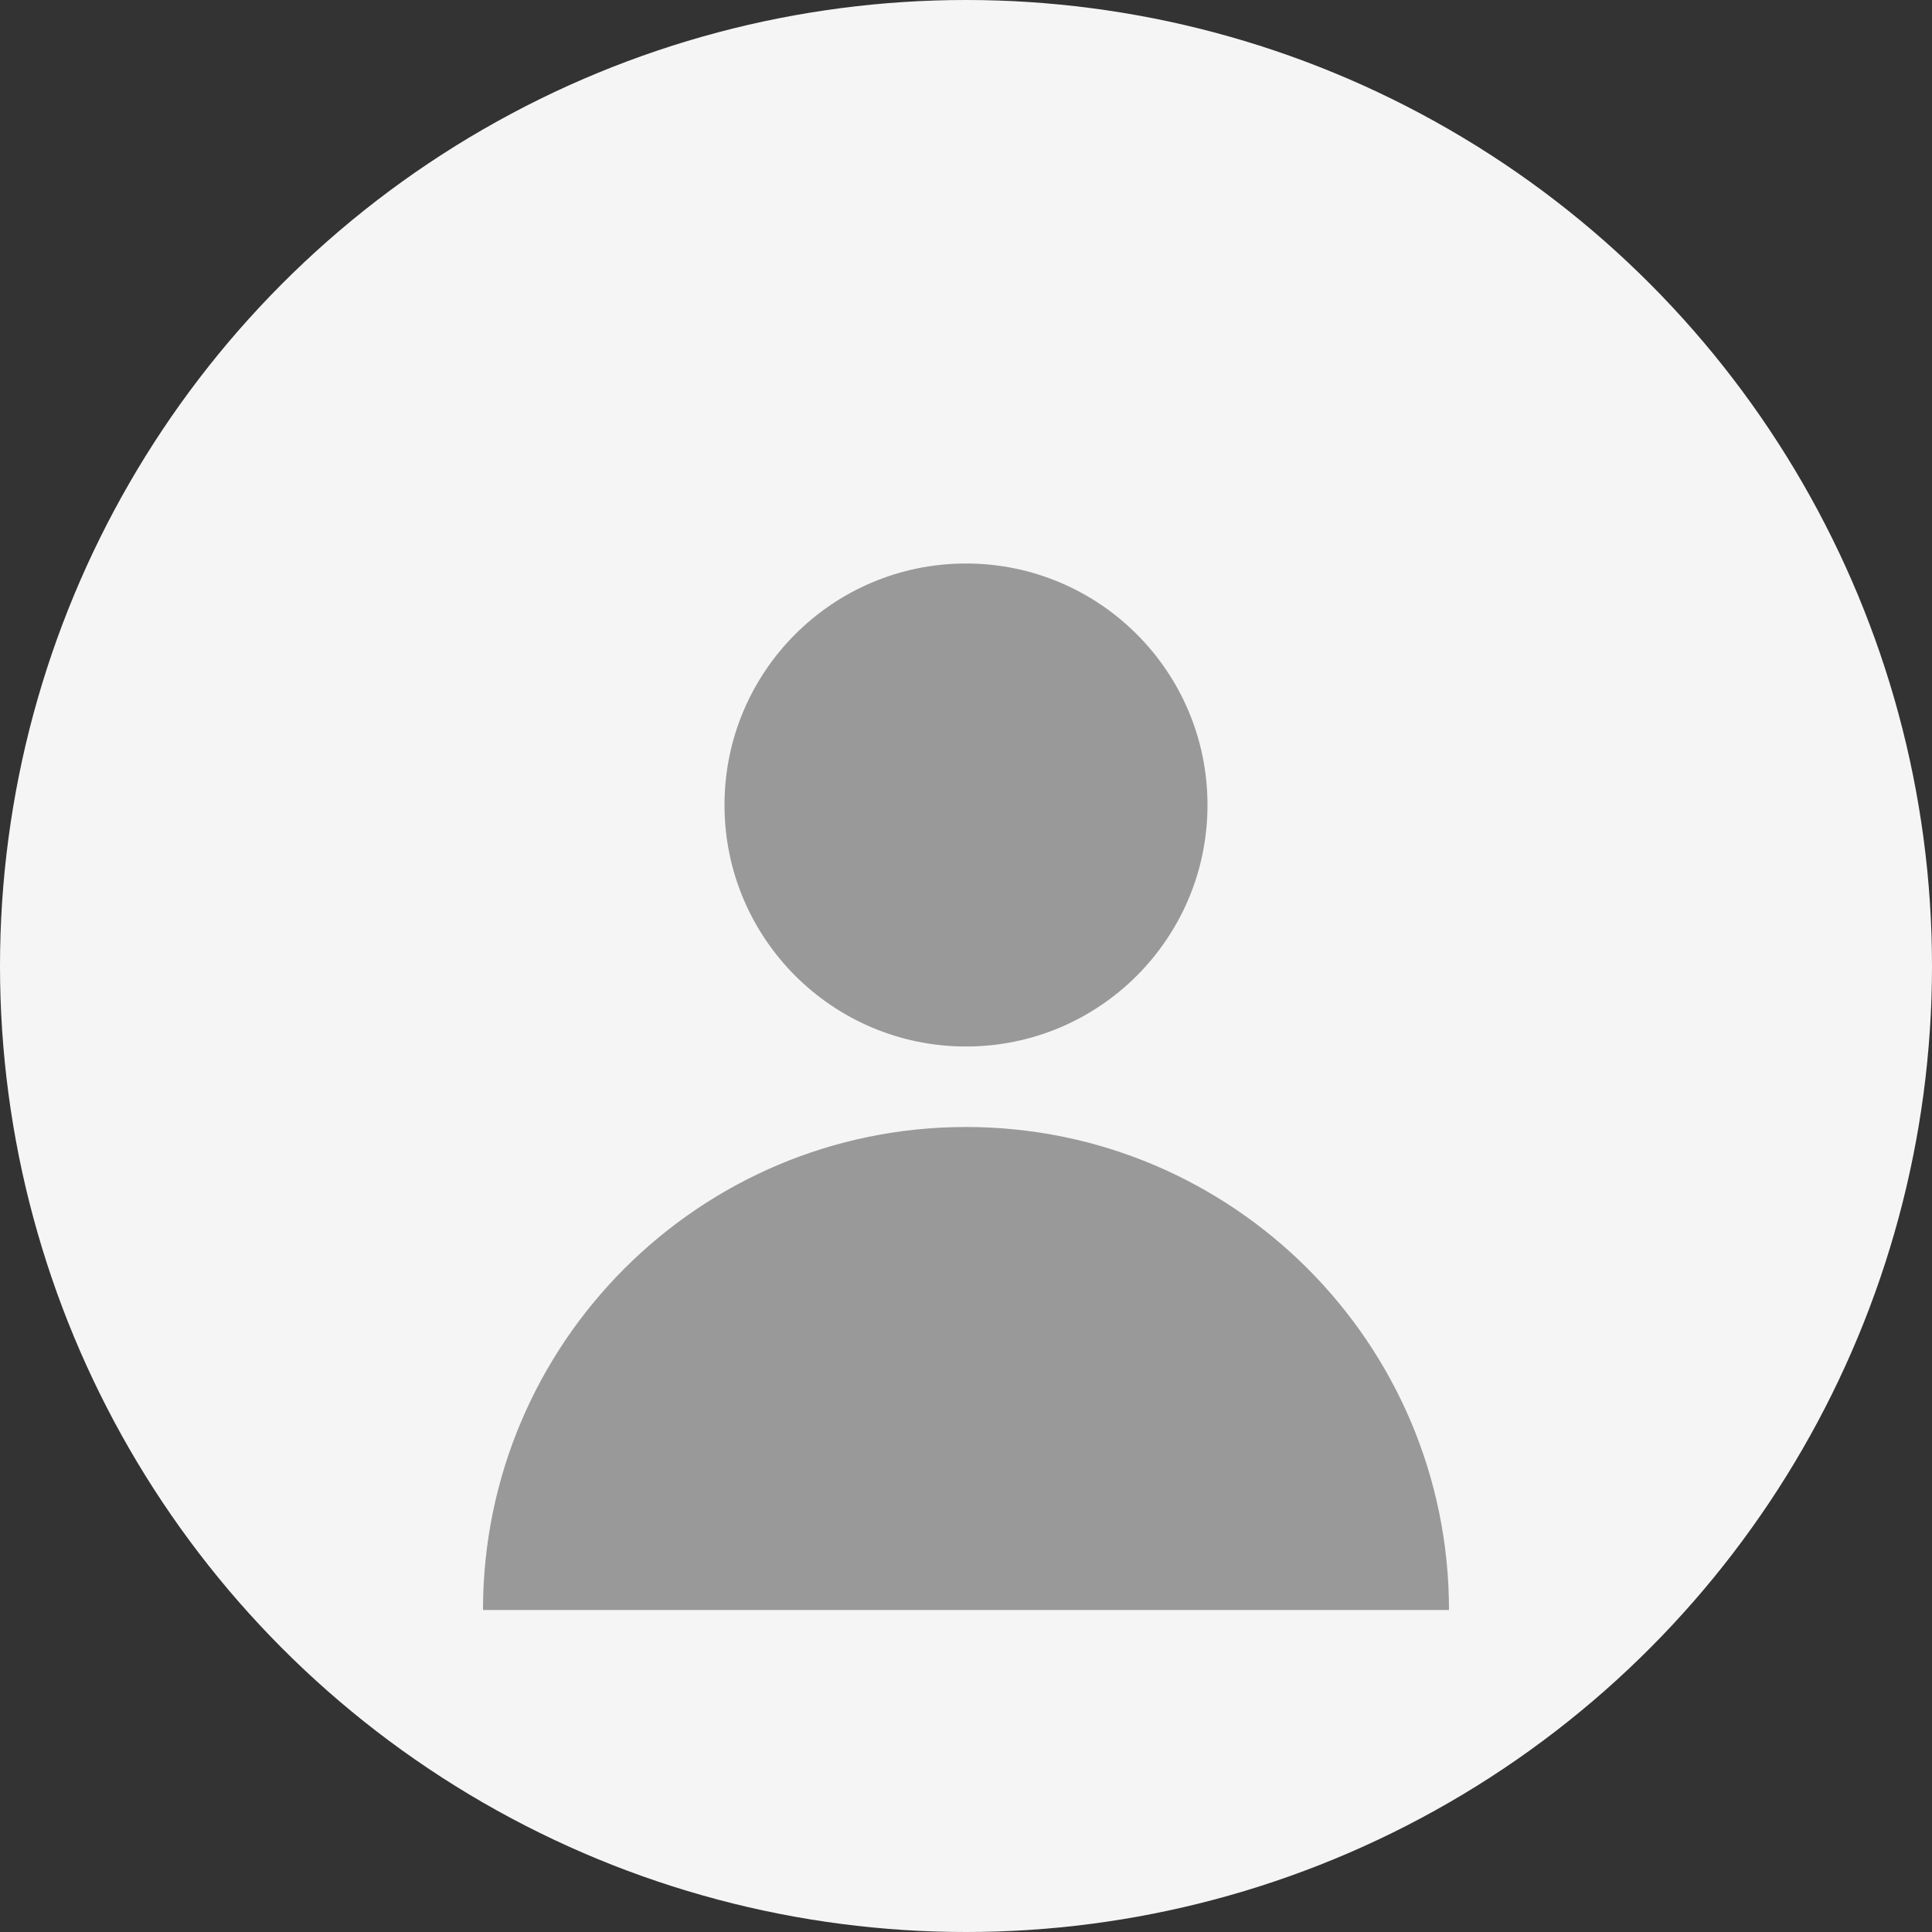 <svg width="24" height="24" viewBox="0 0 24 24" fill="none" xmlns="http://www.w3.org/2000/svg">
  <rect x="0" y="0" width="24" height="24" fill="#333333" stroke="none"/>
  <circle cx="12" cy="12" r="12" fill="#f5f5f5"/>
  <circle cx="12" cy="10" r="3" fill="#999999"/>
  <path d="M6 20c0-3.313 2.687-6 6-6s6 2.687 6 6" fill="#999999"/>
</svg>
